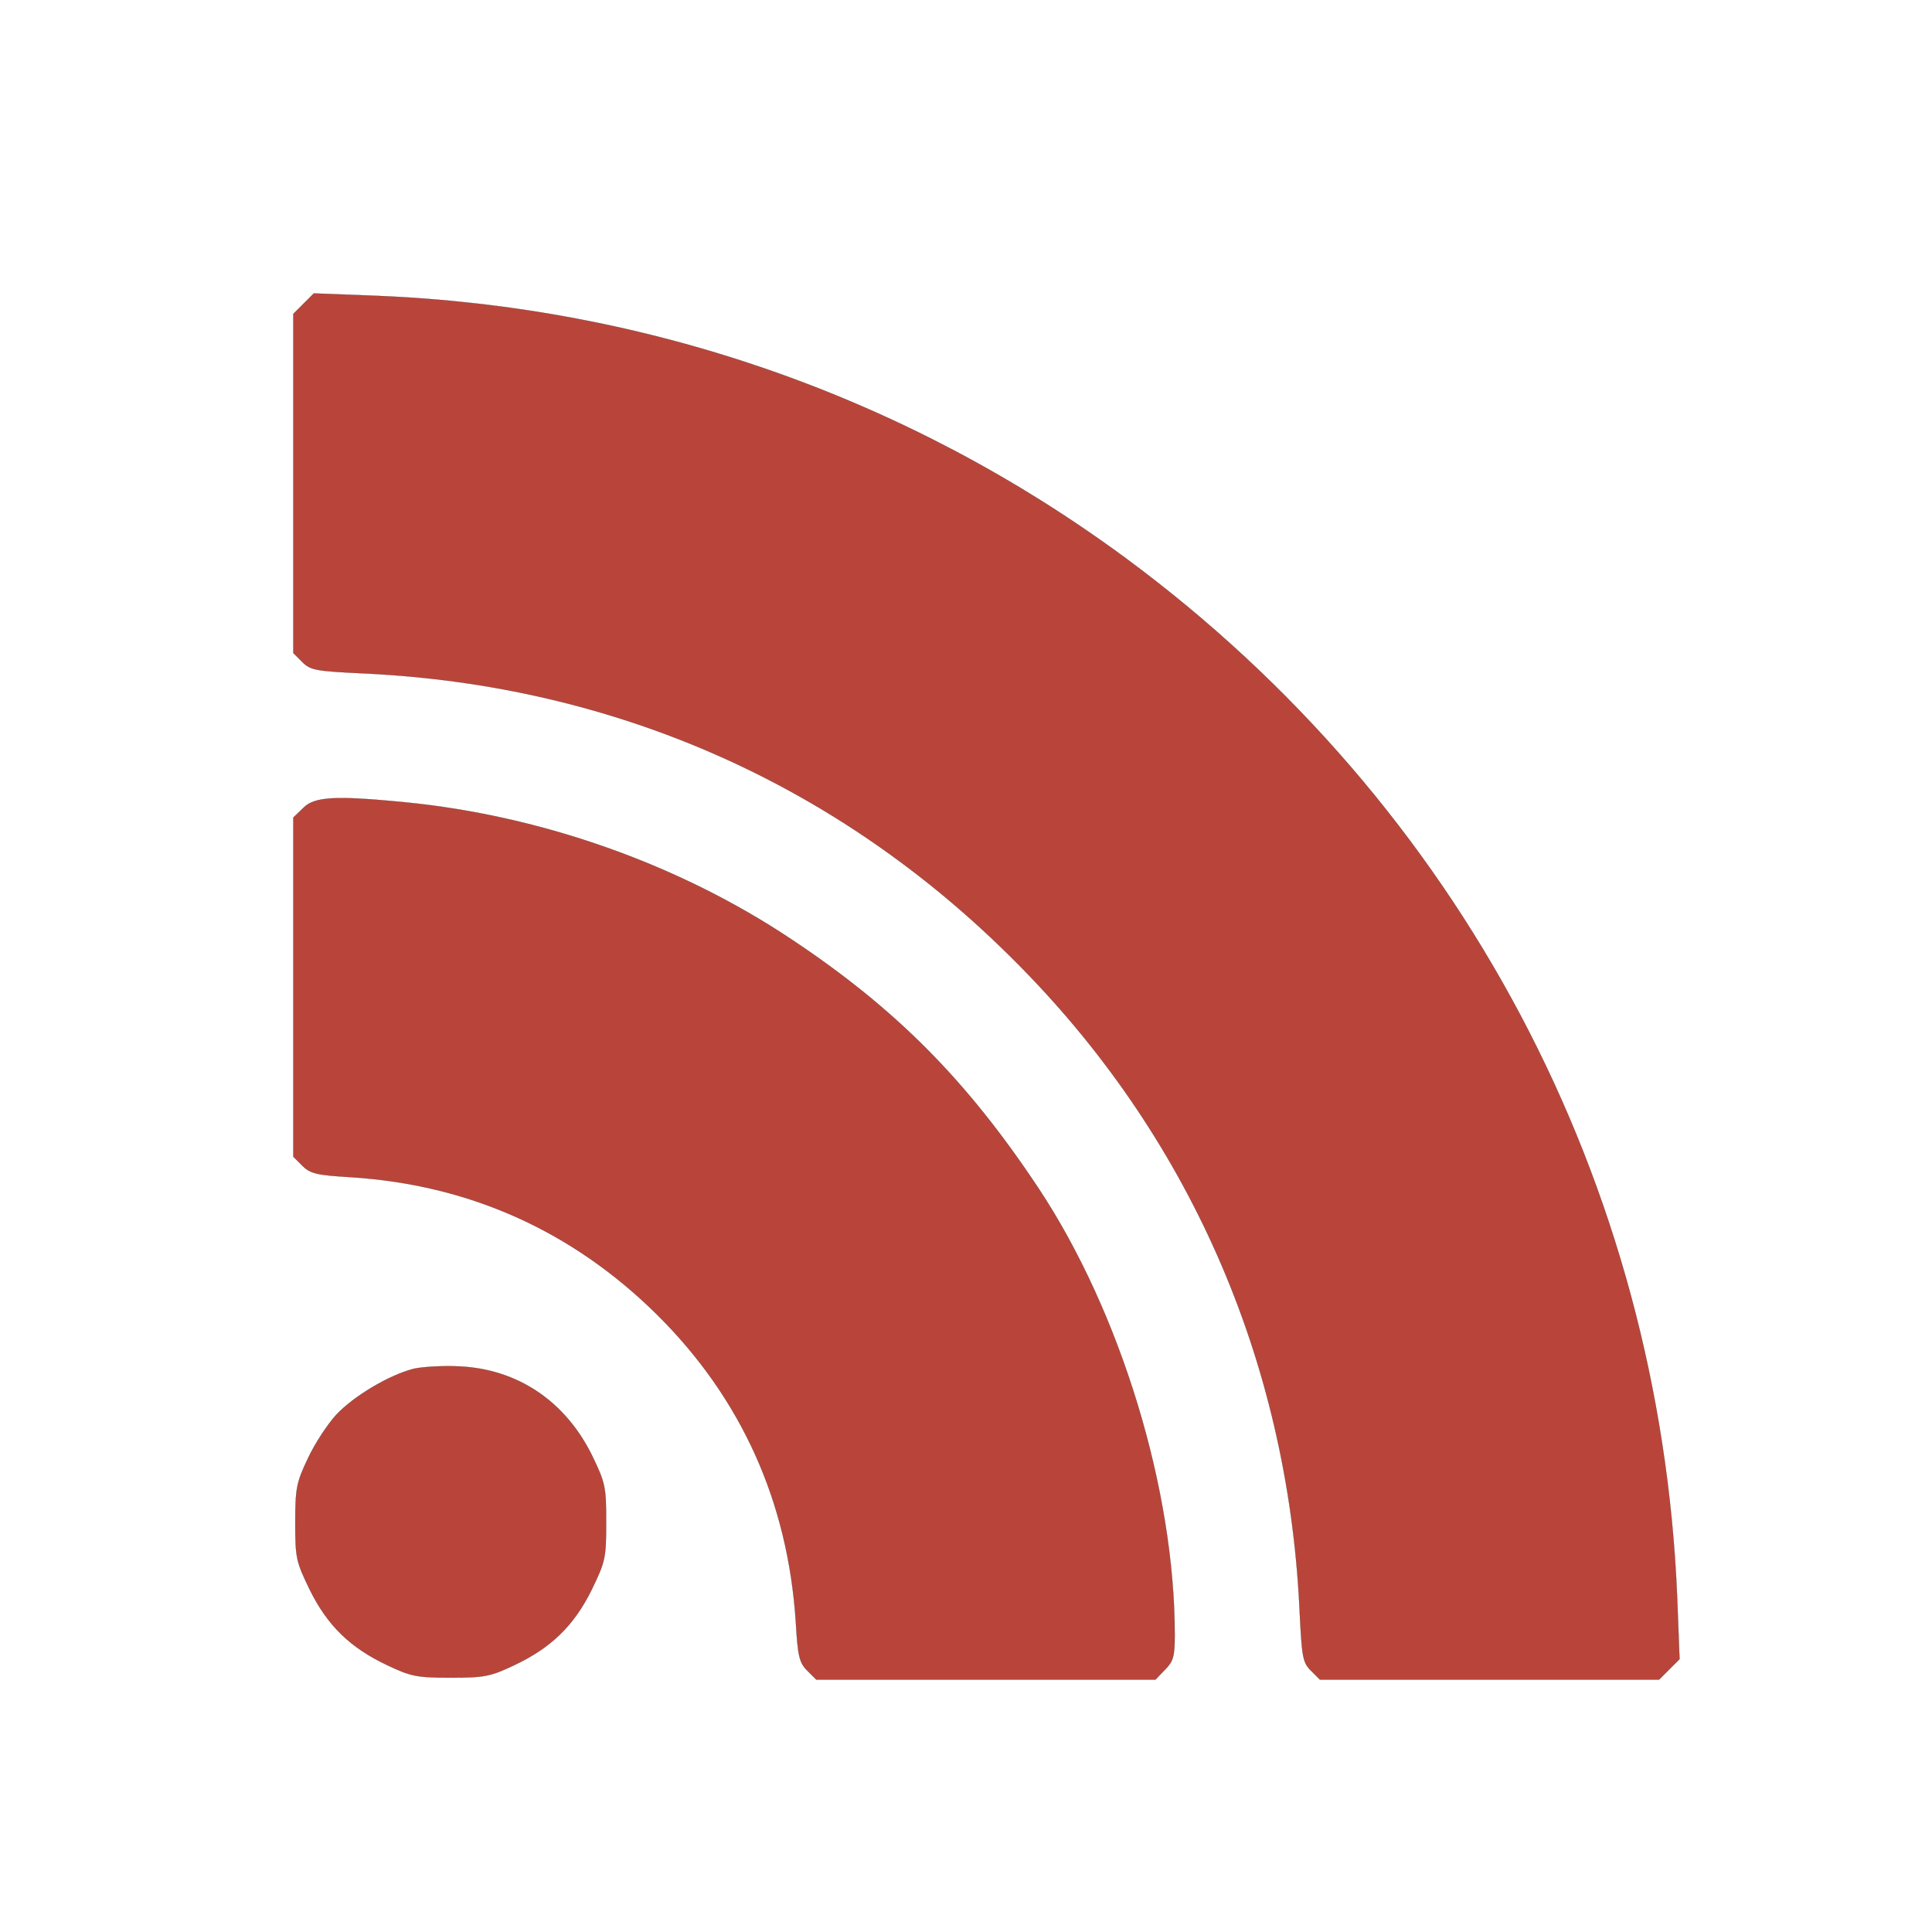 <?xml version="1.0" encoding="UTF-8" standalone="no"?>
<svg
   xmlns:dc="http://purl.org/dc/elements/1.1/"
   xmlns:cc="http://creativecommons.org/ns#"
   xmlns:rdf="http://www.w3.org/1999/02/22-rdf-syntax-ns#"
   xmlns:svg="http://www.w3.org/2000/svg"
   xmlns="http://www.w3.org/2000/svg"
   xmlns:sodipodi="http://sodipodi.sourceforge.net/DTD/sodipodi-0.dtd"
   xmlns:inkscape="http://www.inkscape.org/namespaces/inkscape"
   height="112"
   width="112"
   id="svg14"
   xml:space="preserve"
   enable-background="new 0 0 1000 1000"
   viewBox="0 0 112 112"
   y="0px"
   x="0px"
   version="1.1"
   sodipodi:docname="icon-112-112.svg"
   inkscape:version="0.92.3 (2405546, 2018-03-11)"><sodipodi:namedview
   pagecolor="#ffffff"
   bordercolor="#666666"
   borderopacity="1"
   objecttolerance="10"
   gridtolerance="10"
   guidetolerance="10"
   inkscape:pageopacity="0"
   inkscape:pageshadow="2"
   inkscape:window-width="1665"
   inkscape:window-height="716"
   id="namedview10"
   showgrid="false"
   inkscape:zoom="1.0535714"
   inkscape:cx="-7.2372881"
   inkscape:cy="28"
   inkscape:window-x="360"
   inkscape:window-y="161"
   inkscape:window-maximized="0"
   inkscape:current-layer="svg14" /><defs
   id="defs18" />
<g
   transform="matrix(0.082,0,0,0.082,16.185,16.189)"
   id="g12"><g
     id="g10"
     transform="matrix(0.1,0,0,-0.1,0,511)"><path
       style="fill:#b9453a;fill-opacity:1;stroke:#000000;stroke-opacity:1"
       id="path4"
       d="M 172.3,4937.7 100,4865.4 v -1199 -1198.9 l 64,-64 c 58.4,-58.4 97.4,-64 450.6,-80.7 1760.8,-86.2 3335.3,-781.7 4575.9,-2022.3 1235.1,-1229.5 1936.1,-2823.4 2022.4,-4578.6 16.7,-350.5 22.2,-389.5 80.6,-447.9 l 64,-64 h 1198.9 1198.9 l 72.3,72.3 72.3,72.3 -16.7,436.7 C 9760.9,-1273.9 8345,1393.8 5988.9,3135.1 4447.8,4272.8 2617.5,4915.4 681.4,4993.3 L 244.7,5010 Z"
       inkscape:connector-curvature="0" /><path
       style="fill:#b9453a;fill-opacity:1;stroke:#000000;stroke-opacity:1"
       id="path6"
       d="M 169.5,1371.5 100,1304.7 V 105.8 -1093.1 l 64,-63.9 c 55.6,-55.6 102.9,-66.8 339.4,-80.7 842.9,-52.9 1571.7,-381.1 2172.5,-976.4 592.5,-589.8 920.8,-1318.5 976.4,-2167 13.9,-242 25,-289.3 80.7,-345 l 64,-64 h 1198.9 1198.9 l 66.8,69.6 c 58.4,58.4 69.5,91.8 69.5,244.8 0,1029.2 -383.9,2286.6 -965.3,3162.8 C 4859.5,-550.7 4356,-44.4 3618.9,445.2 c -792.8,528.5 -1766.4,873.5 -2737.2,968 -486.8,47.3 -634.3,39 -712.2,-41.7 z"
       inkscape:connector-curvature="0" /><path
       style="fill:#b9453a;fill-opacity:1;fill-rule:nonzero;stroke:#000000;stroke-opacity:1"
       id="path8"
       d="m 951.2,-2592.4 c -175.3,-44.5 -425.6,-194.7 -548,-325.5 -61.2,-66.8 -153,-205.9 -200.3,-308.7 -80.7,-169.7 -89,-211.4 -89,-453.5 0,-250.3 5.6,-275.4 102.9,-475.7 125.2,-253.1 286.5,-408.9 545.2,-531.3 169.7,-80.7 211.4,-89 450.6,-89 239.2,0 281,8.3 450.6,89 258.7,122.4 420,278.2 545.2,531.3 97.4,200.3 102.9,225.4 102.9,478.5 0,253.1 -5.6,278.2 -102.9,478.5 -189.2,378.3 -523,603.6 -934.6,623.1 -116.7,5.5 -261.4,-2.8 -322.6,-16.7 z"
       inkscape:connector-curvature="0" /></g></g>
</svg>
